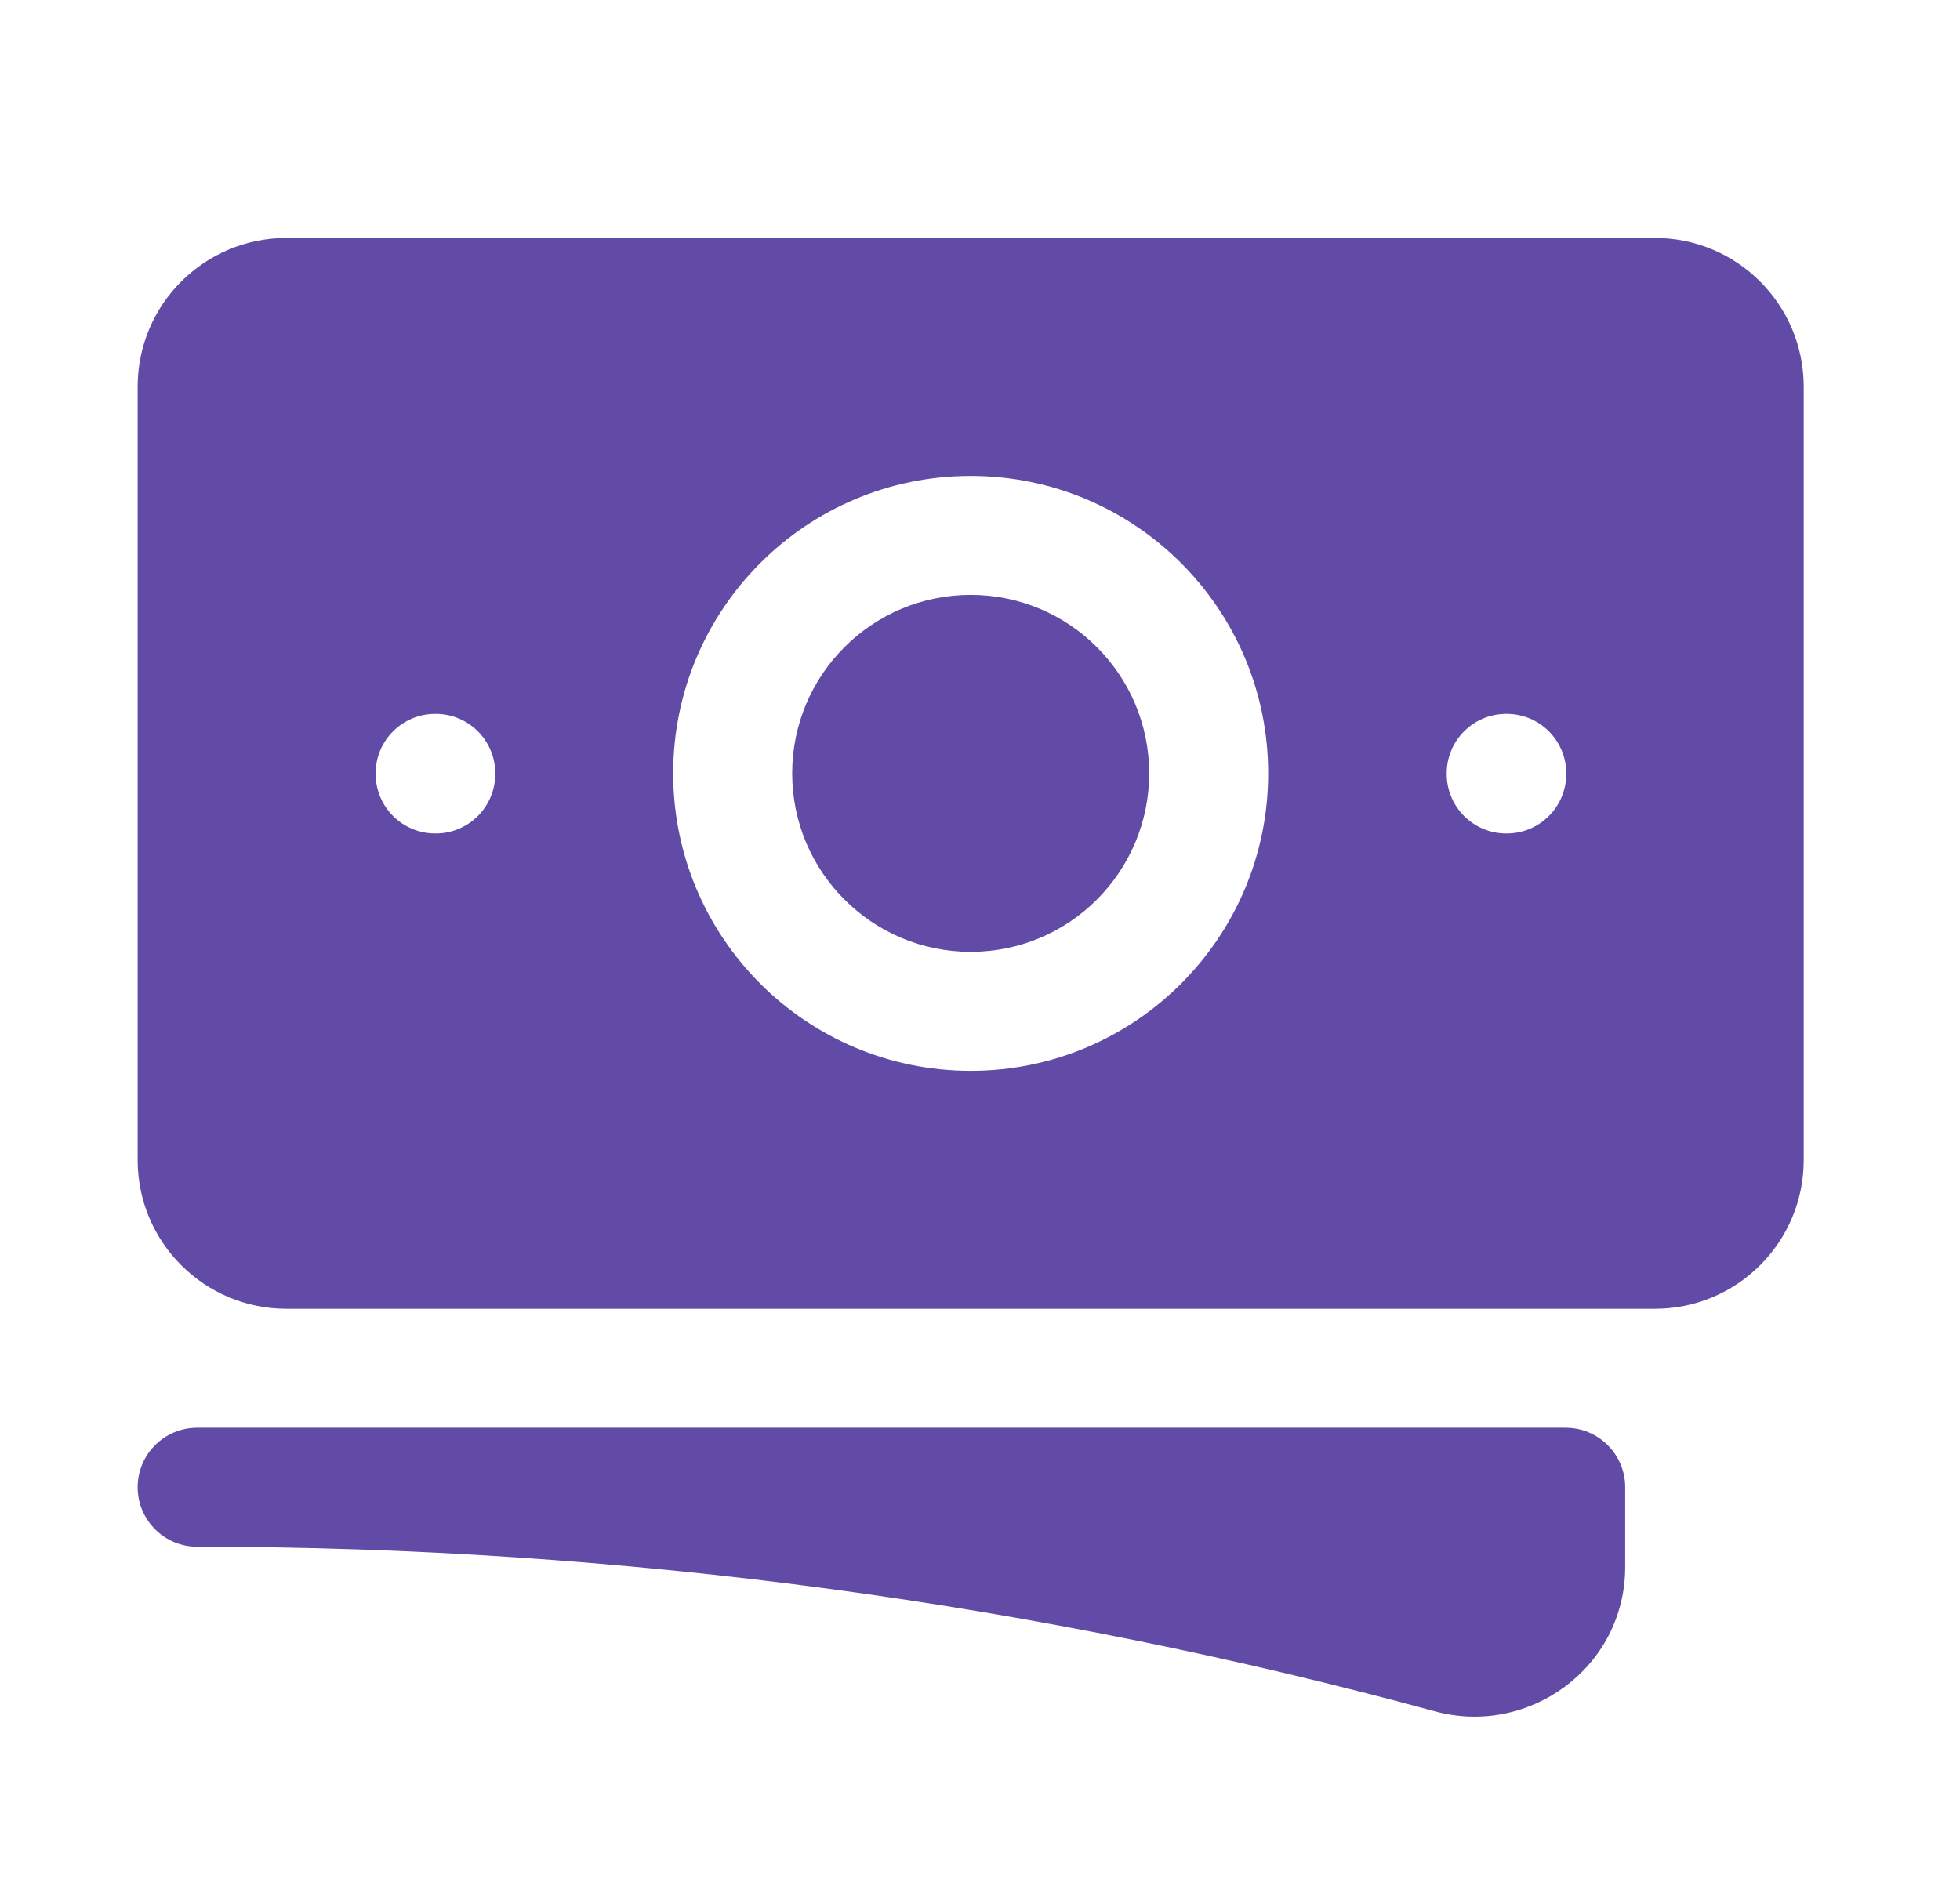 <svg width="35" height="34" viewBox="0 0 35 34" fill="none" xmlns="http://www.w3.org/2000/svg">
<g id="Icon">
<g id="Union">
<path d="M17.334 10.625C15.573 10.625 14.146 12.052 14.146 13.812C14.146 15.573 15.573 17 17.334 17C19.094 17 20.521 15.573 20.521 13.812C20.521 12.052 19.094 10.625 17.334 10.625Z" fill="#624AA7"/>
<path fill-rule="evenodd" clip-rule="evenodd" d="M2.458 6.906C2.458 5.439 3.648 4.25 5.115 4.25H29.552C31.019 4.25 32.209 5.439 32.209 6.906V20.719C32.209 22.186 31.019 23.375 29.552 23.375H5.115C3.648 23.375 2.458 22.186 2.458 20.719V6.906ZM12.021 13.812C12.021 10.879 14.399 8.5 17.334 8.5C20.267 8.5 22.646 10.879 22.646 13.812C22.646 16.747 20.267 19.125 17.334 19.125C14.399 19.125 12.021 16.747 12.021 13.812ZM26.896 12.75C26.309 12.75 25.834 13.226 25.834 13.812V13.823C25.834 14.41 26.309 14.886 26.896 14.886H26.907C27.493 14.886 27.969 14.41 27.969 13.823V13.812C27.969 13.226 27.493 12.75 26.907 12.75H26.896ZM6.708 13.812C6.708 13.226 7.184 12.75 7.771 12.75H7.782C8.368 12.75 8.844 13.226 8.844 13.812V13.823C8.844 14.41 8.368 14.886 7.782 14.886H7.771C7.184 14.886 6.708 14.41 6.708 13.823V13.812Z" fill="#624AA7"/>
<path d="M3.521 25.5C2.934 25.5 2.458 25.976 2.458 26.562C2.458 27.149 2.934 27.625 3.521 27.625C11.171 27.625 18.581 28.648 25.621 30.564C27.307 31.023 29.021 29.774 29.021 27.986V26.562C29.021 25.976 28.545 25.5 27.959 25.5H3.521Z" fill="#624AA7"/>
</g>
</g>
</svg>
